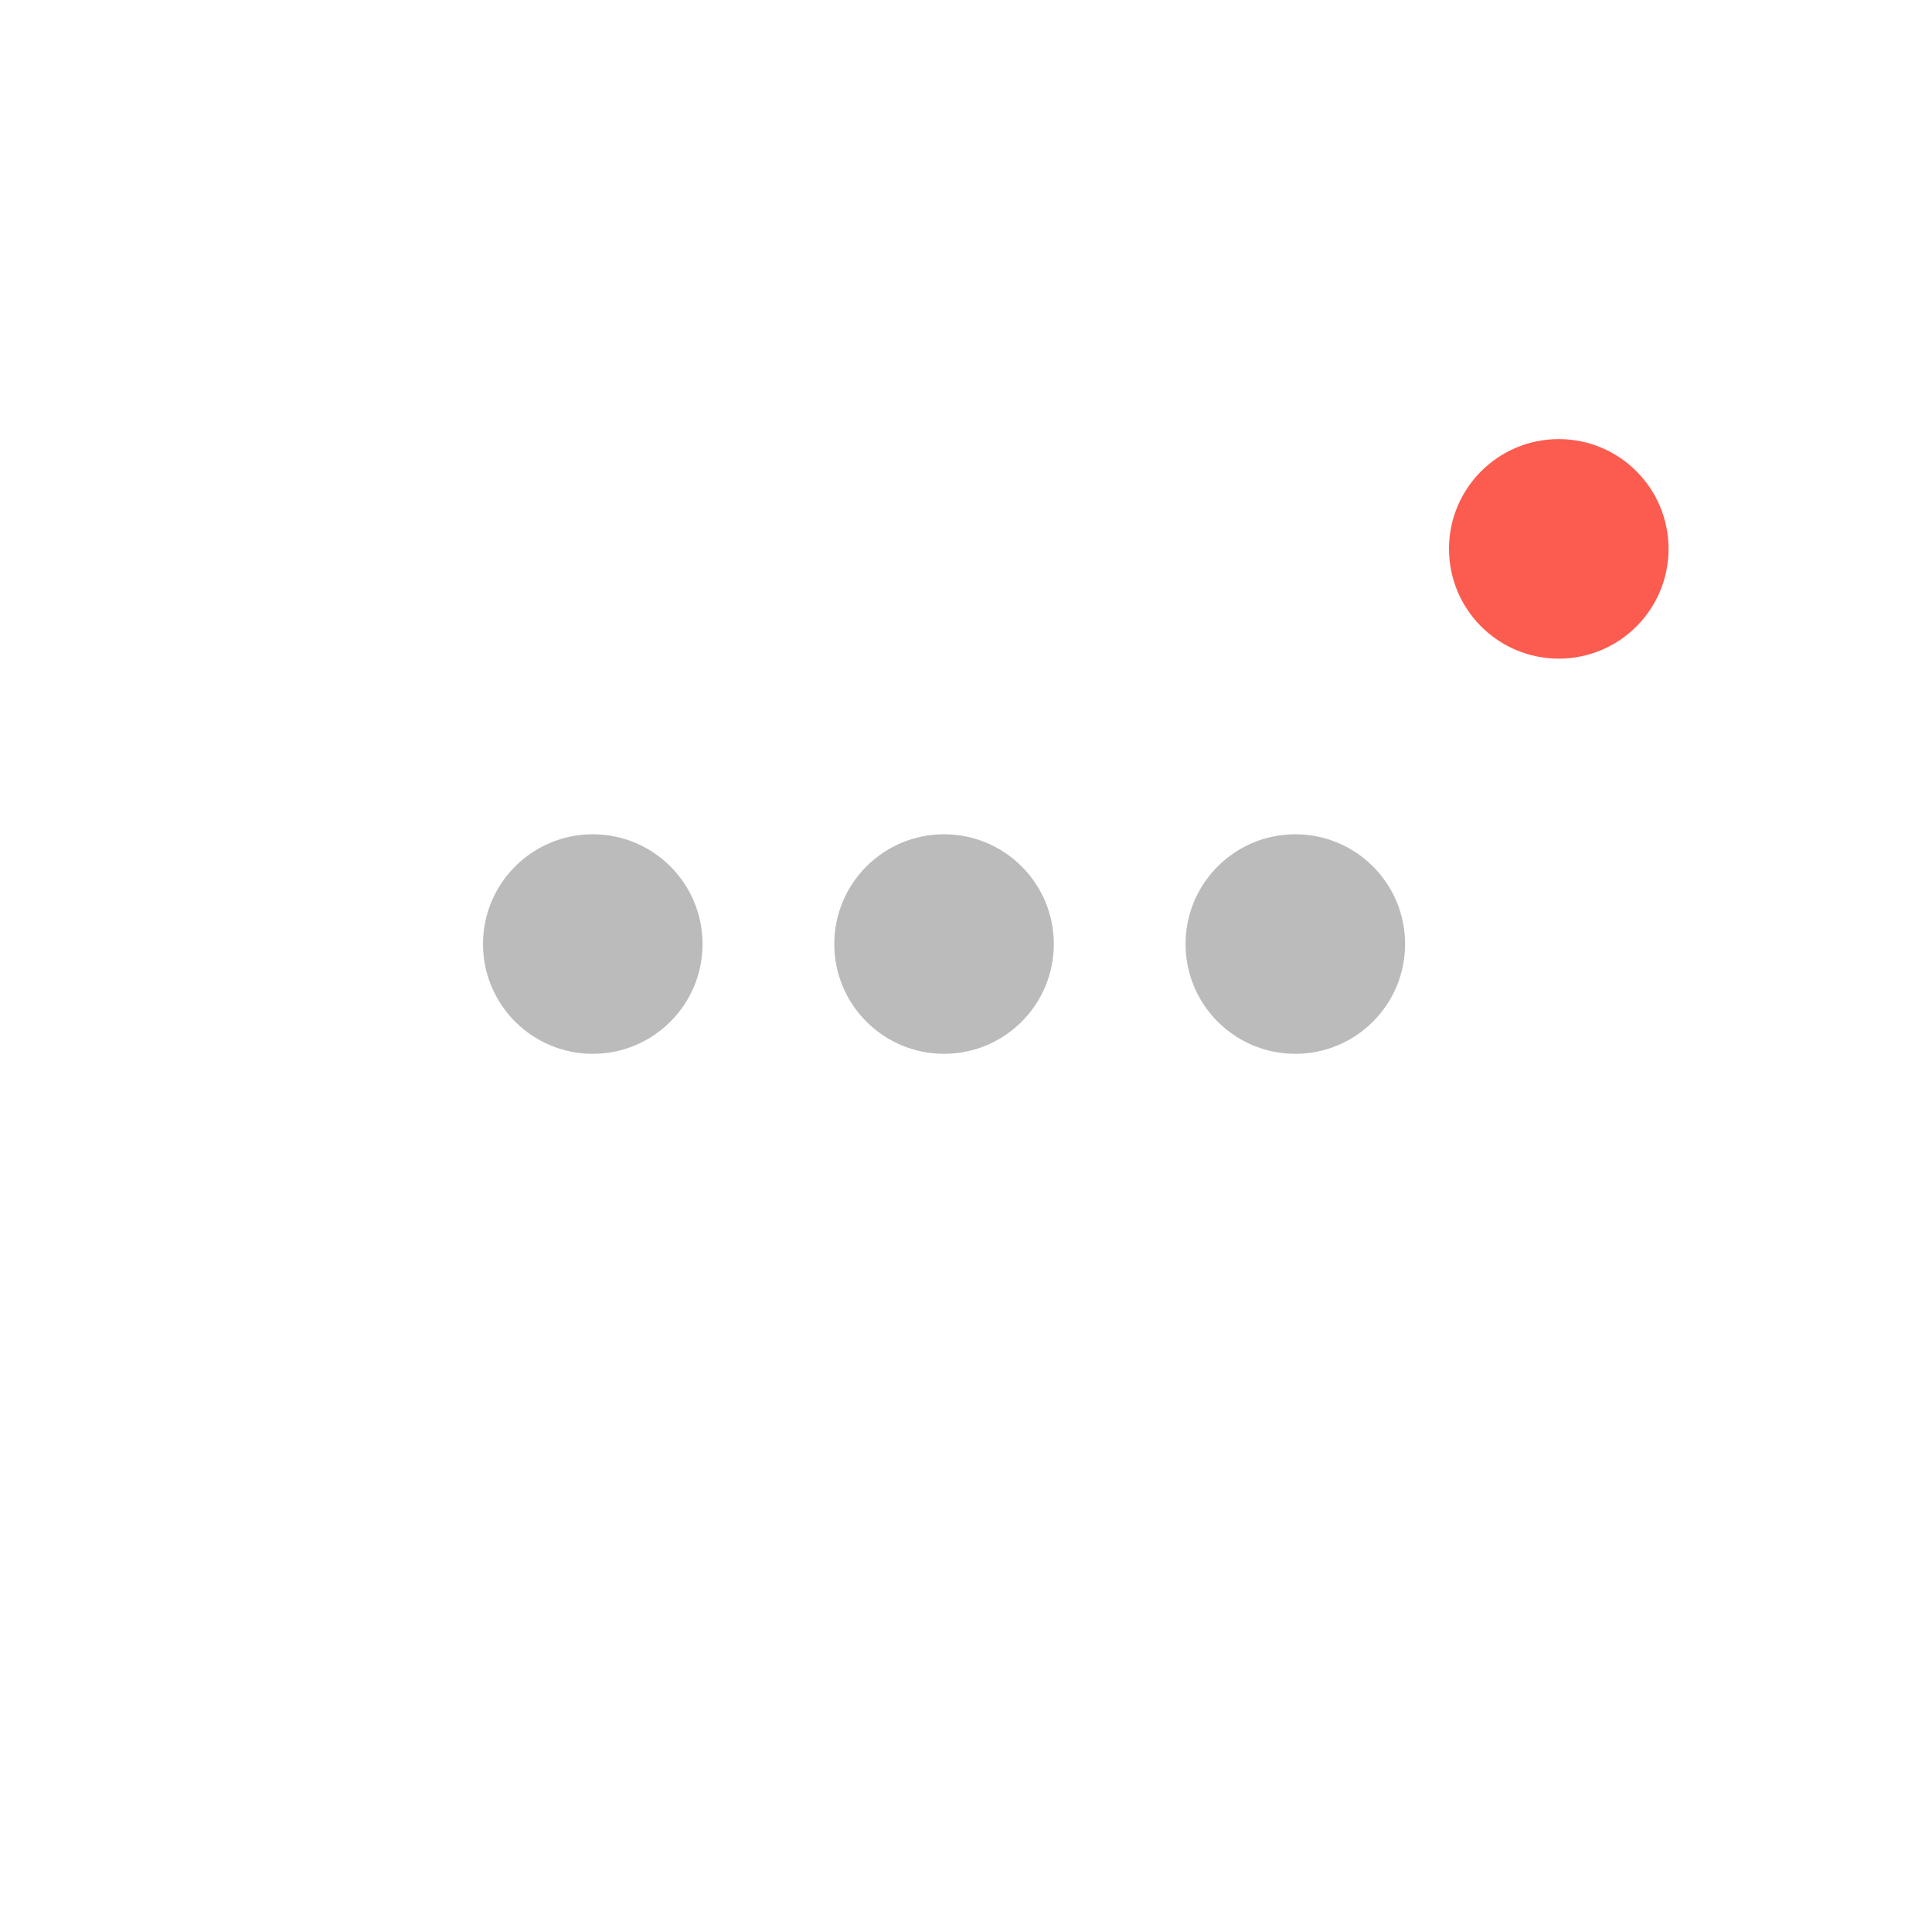 <svg width="44" height="44" viewBox="0 0 44 44" fill="none" xmlns="http://www.w3.org/2000/svg">
<circle cx="13.5" cy="21.5" r="2.5" fill="#BBBBBB"/>
<circle cx="21.5" cy="21.5" r="2.5" fill="#BBBBBB"/>
<path d="M32 21.5C32 22.881 30.881 24 29.5 24C28.119 24 27 22.881 27 21.5C27 20.119 28.119 19 29.5 19C30.881 19 32 20.119 32 21.5Z" fill="#BBBBBB"/>
<circle cx="35.5" cy="12.5" r="2.5" fill="#FC5C4F"/>
</svg>
